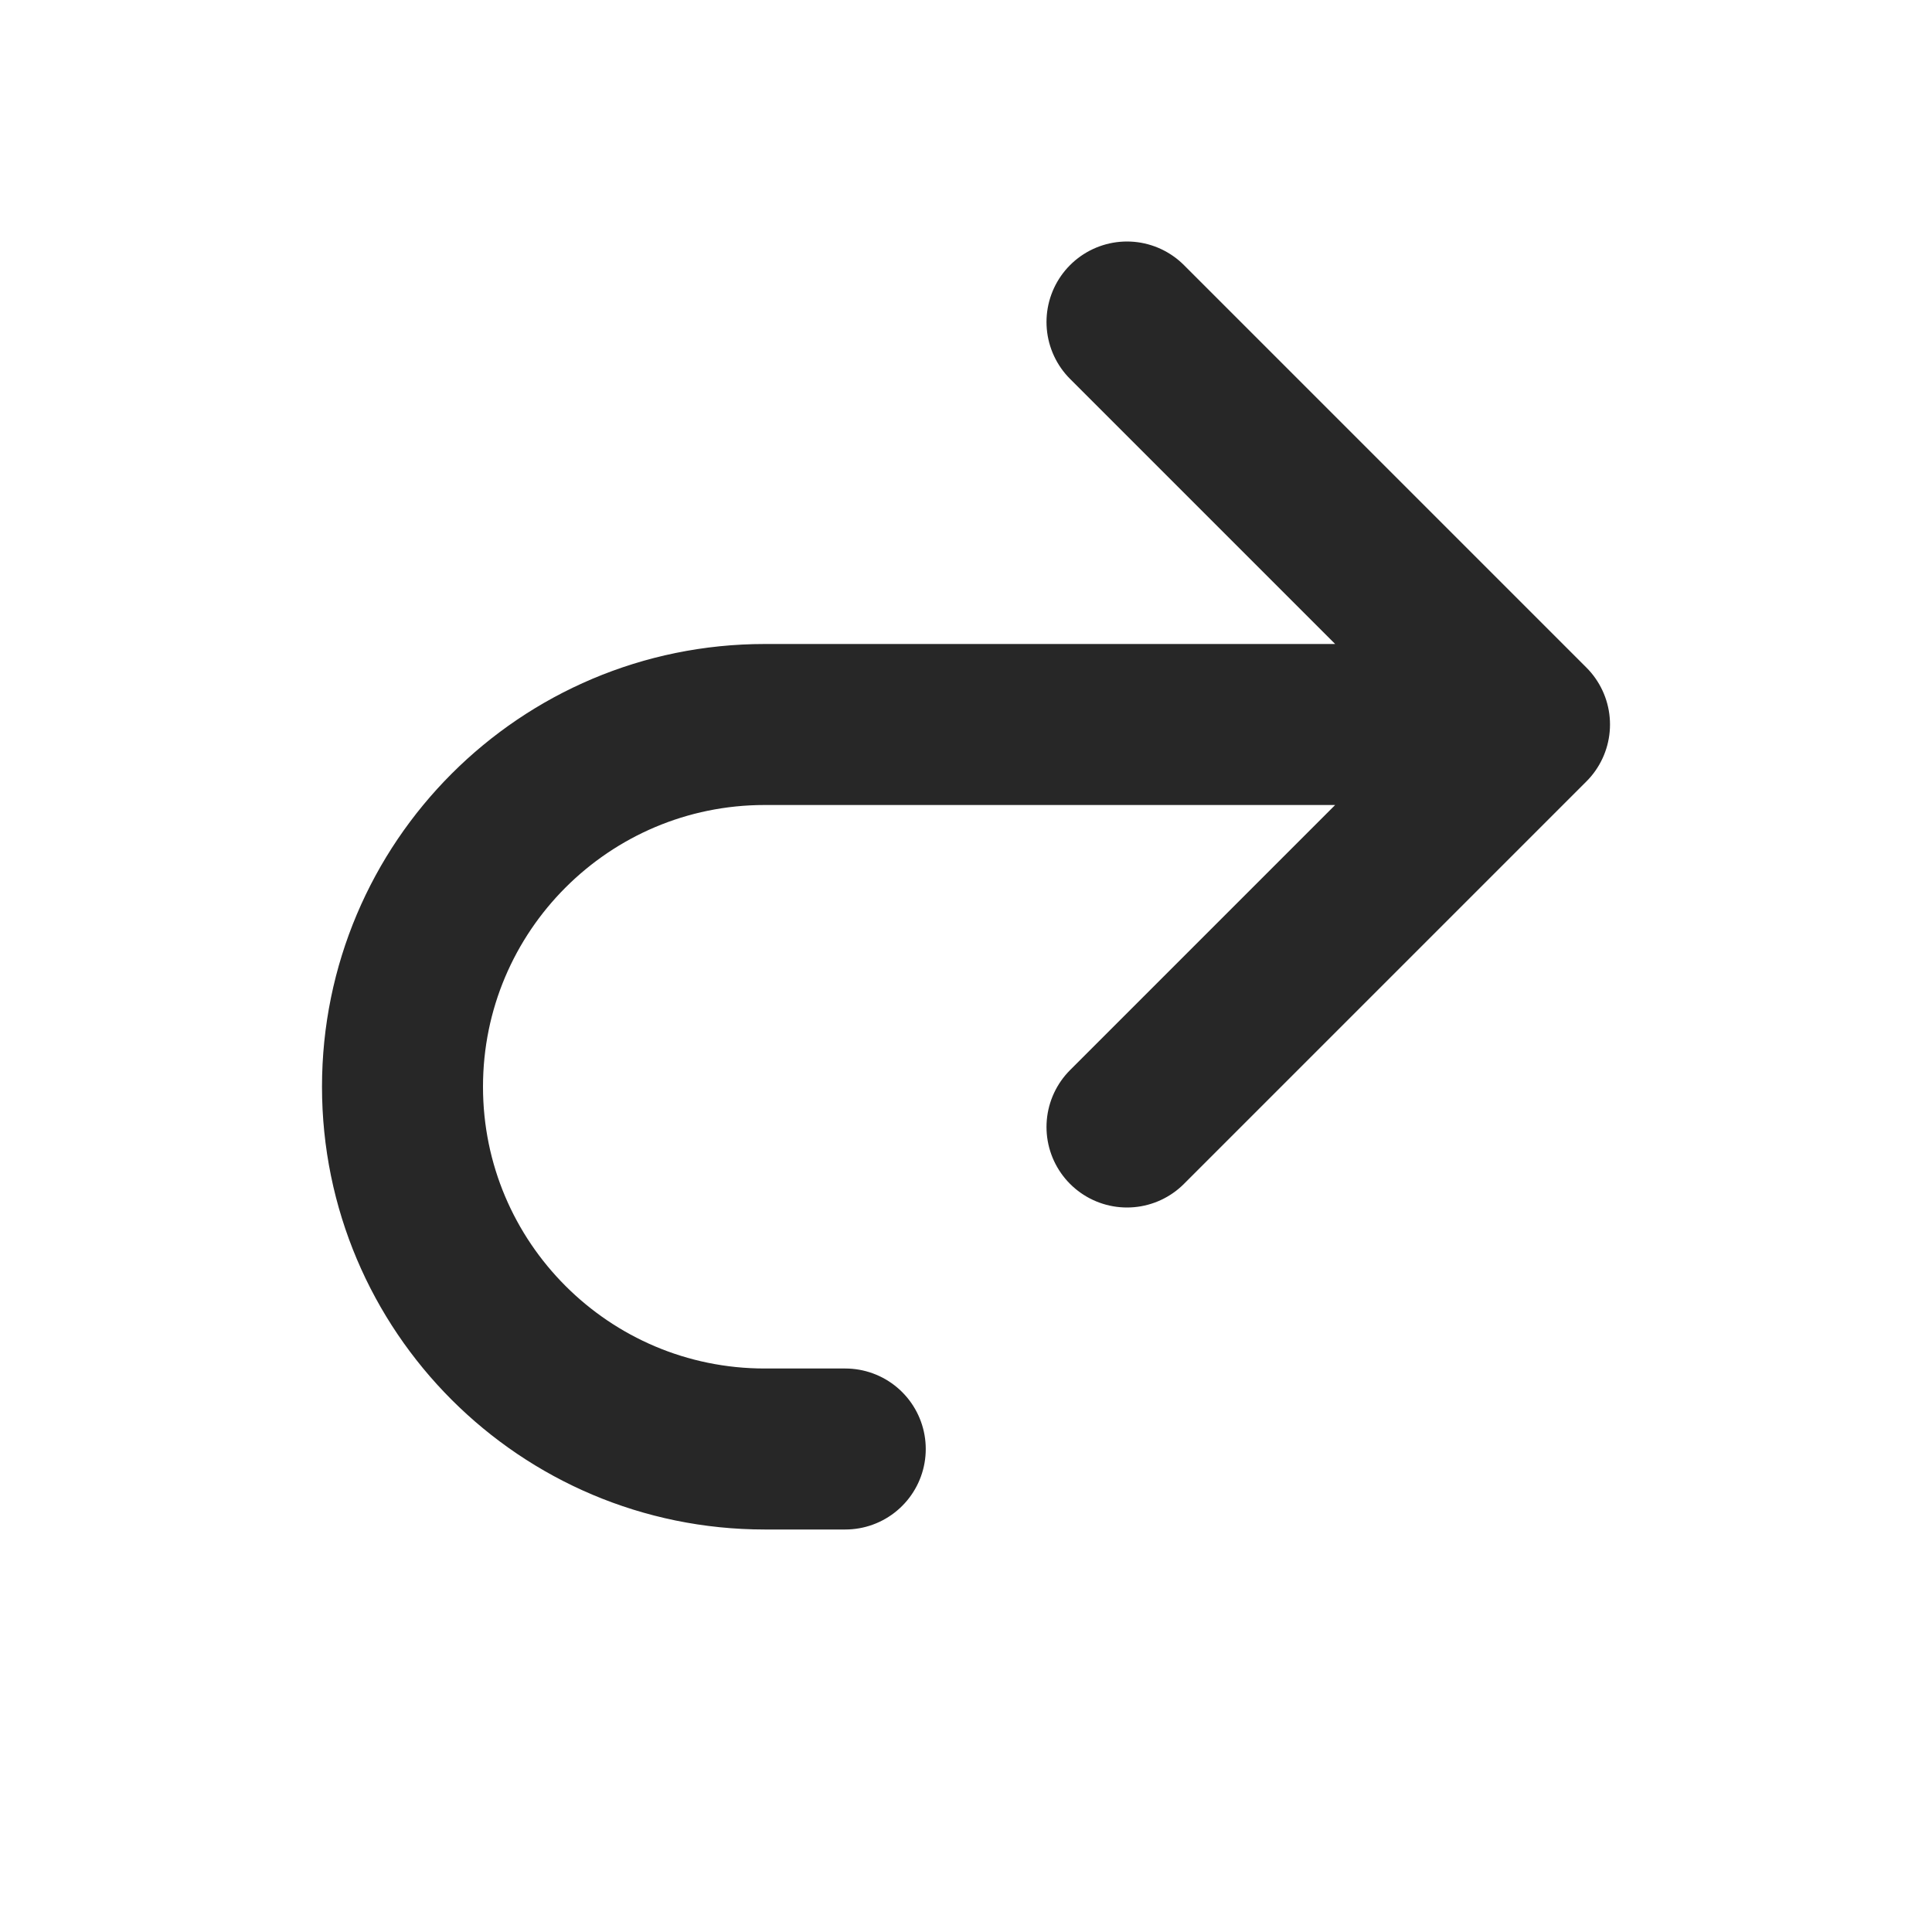 <svg width="24" height="24" viewBox="0 0 24 24" fill="none" xmlns="http://www.w3.org/2000/svg">
<path d="M19 9H9.5C7.015 9 5 11.015 5 13.5C5 15.985 7.015 18 9.5 18H10.5M19 9L14 4M19 9L14 14" stroke="#272727" stroke-width="2" stroke-linecap="round" stroke-linejoin="round"/>
</svg>
